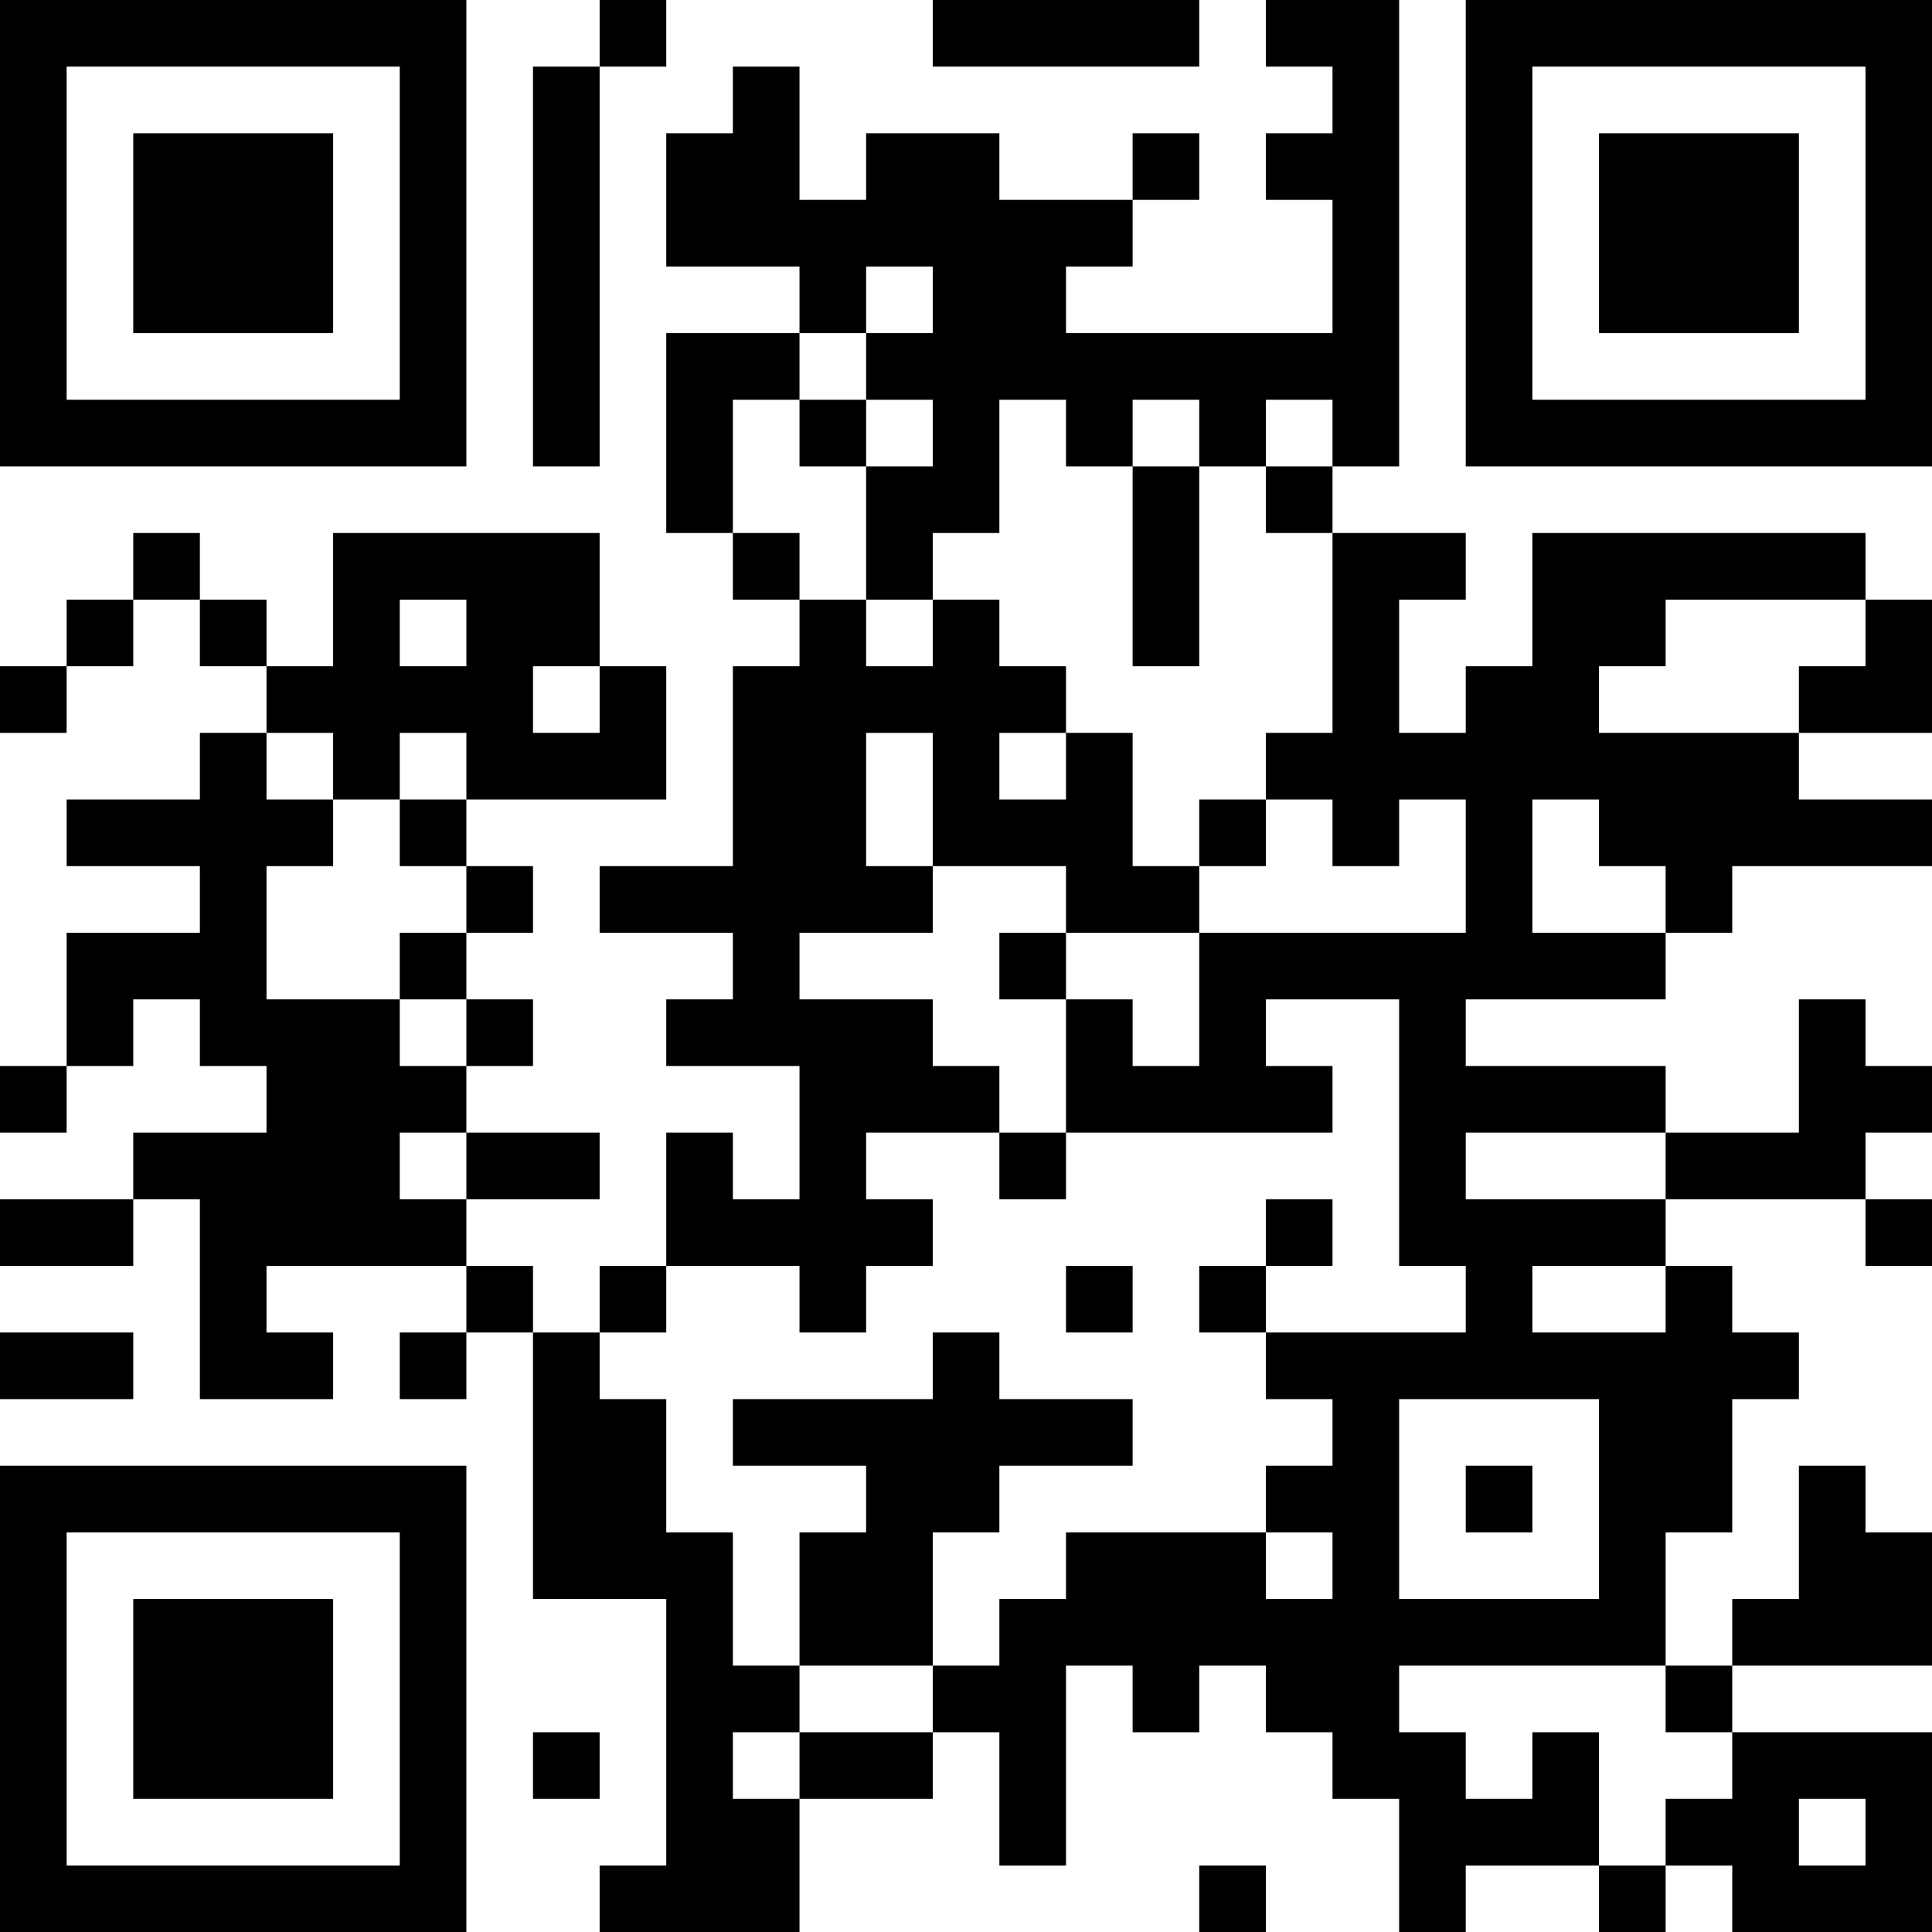 <?xml version="1.0" encoding="UTF-8"?>
<svg xmlns="http://www.w3.org/2000/svg" version="1.1" width="200" height="200" viewBox="0 0 200 200"><rect x="0" y="0" width="200" height="200" fill="#ffffff"/><g transform="scale(6.897)"><g transform="translate(0,0)"><path fill-rule="evenodd" d="M9 0L9 1L8 1L8 7L9 7L9 1L10 1L10 0ZM14 0L14 1L18 1L18 0ZM19 0L19 1L20 1L20 2L19 2L19 3L20 3L20 5L16 5L16 4L17 4L17 3L18 3L18 2L17 2L17 3L15 3L15 2L13 2L13 3L12 3L12 1L11 1L11 2L10 2L10 4L12 4L12 5L10 5L10 8L11 8L11 9L12 9L12 10L11 10L11 13L9 13L9 14L11 14L11 15L10 15L10 16L12 16L12 18L11 18L11 17L10 17L10 19L9 19L9 20L8 20L8 19L7 19L7 18L9 18L9 17L7 17L7 16L8 16L8 15L7 15L7 14L8 14L8 13L7 13L7 12L10 12L10 10L9 10L9 8L5 8L5 10L4 10L4 9L3 9L3 8L2 8L2 9L1 9L1 10L0 10L0 11L1 11L1 10L2 10L2 9L3 9L3 10L4 10L4 11L3 11L3 12L1 12L1 13L3 13L3 14L1 14L1 16L0 16L0 17L1 17L1 16L2 16L2 15L3 15L3 16L4 16L4 17L2 17L2 18L0 18L0 19L2 19L2 18L3 18L3 21L5 21L5 20L4 20L4 19L7 19L7 20L6 20L6 21L7 21L7 20L8 20L8 24L10 24L10 28L9 28L9 29L12 29L12 27L14 27L14 26L15 26L15 28L16 28L16 25L17 25L17 26L18 26L18 25L19 25L19 26L20 26L20 27L21 27L21 29L22 29L22 28L24 28L24 29L25 29L25 28L26 28L26 29L29 29L29 26L26 26L26 25L29 25L29 23L28 23L28 22L27 22L27 24L26 24L26 25L25 25L25 23L26 23L26 21L27 21L27 20L26 20L26 19L25 19L25 18L28 18L28 19L29 19L29 18L28 18L28 17L29 17L29 16L28 16L28 15L27 15L27 17L25 17L25 16L22 16L22 15L25 15L25 14L26 14L26 13L29 13L29 12L27 12L27 11L29 11L29 9L28 9L28 8L23 8L23 10L22 10L22 11L21 11L21 9L22 9L22 8L20 8L20 7L21 7L21 0ZM13 4L13 5L12 5L12 6L11 6L11 8L12 8L12 9L13 9L13 10L14 10L14 9L15 9L15 10L16 10L16 11L15 11L15 12L16 12L16 11L17 11L17 13L18 13L18 14L16 14L16 13L14 13L14 11L13 11L13 13L14 13L14 14L12 14L12 15L14 15L14 16L15 16L15 17L13 17L13 18L14 18L14 19L13 19L13 20L12 20L12 19L10 19L10 20L9 20L9 21L10 21L10 23L11 23L11 25L12 25L12 26L11 26L11 27L12 27L12 26L14 26L14 25L15 25L15 24L16 24L16 23L19 23L19 24L20 24L20 23L19 23L19 22L20 22L20 21L19 21L19 20L22 20L22 19L21 19L21 15L19 15L19 16L20 16L20 17L16 17L16 15L17 15L17 16L18 16L18 14L22 14L22 12L21 12L21 13L20 13L20 12L19 12L19 11L20 11L20 8L19 8L19 7L20 7L20 6L19 6L19 7L18 7L18 6L17 6L17 7L16 7L16 6L15 6L15 8L14 8L14 9L13 9L13 7L14 7L14 6L13 6L13 5L14 5L14 4ZM12 6L12 7L13 7L13 6ZM17 7L17 10L18 10L18 7ZM6 9L6 10L7 10L7 9ZM25 9L25 10L24 10L24 11L27 11L27 10L28 10L28 9ZM8 10L8 11L9 11L9 10ZM4 11L4 12L5 12L5 13L4 13L4 15L6 15L6 16L7 16L7 15L6 15L6 14L7 14L7 13L6 13L6 12L7 12L7 11L6 11L6 12L5 12L5 11ZM18 12L18 13L19 13L19 12ZM23 12L23 14L25 14L25 13L24 13L24 12ZM15 14L15 15L16 15L16 14ZM6 17L6 18L7 18L7 17ZM15 17L15 18L16 18L16 17ZM22 17L22 18L25 18L25 17ZM19 18L19 19L18 19L18 20L19 20L19 19L20 19L20 18ZM16 19L16 20L17 20L17 19ZM23 19L23 20L25 20L25 19ZM0 20L0 21L2 21L2 20ZM14 20L14 21L11 21L11 22L13 22L13 23L12 23L12 25L14 25L14 23L15 23L15 22L17 22L17 21L15 21L15 20ZM21 21L21 24L24 24L24 21ZM22 22L22 23L23 23L23 22ZM21 25L21 26L22 26L22 27L23 27L23 26L24 26L24 28L25 28L25 27L26 27L26 26L25 26L25 25ZM8 26L8 27L9 27L9 26ZM27 27L27 28L28 28L28 27ZM18 28L18 29L19 29L19 28ZM0 0L0 7L7 7L7 0ZM1 1L1 6L6 6L6 1ZM2 2L2 5L5 5L5 2ZM22 0L22 7L29 7L29 0ZM23 1L23 6L28 6L28 1ZM24 2L24 5L27 5L27 2ZM0 22L0 29L7 29L7 22ZM1 23L1 28L6 28L6 23ZM2 24L2 27L5 27L5 24Z" fill="#000000"/></g></g></svg>
